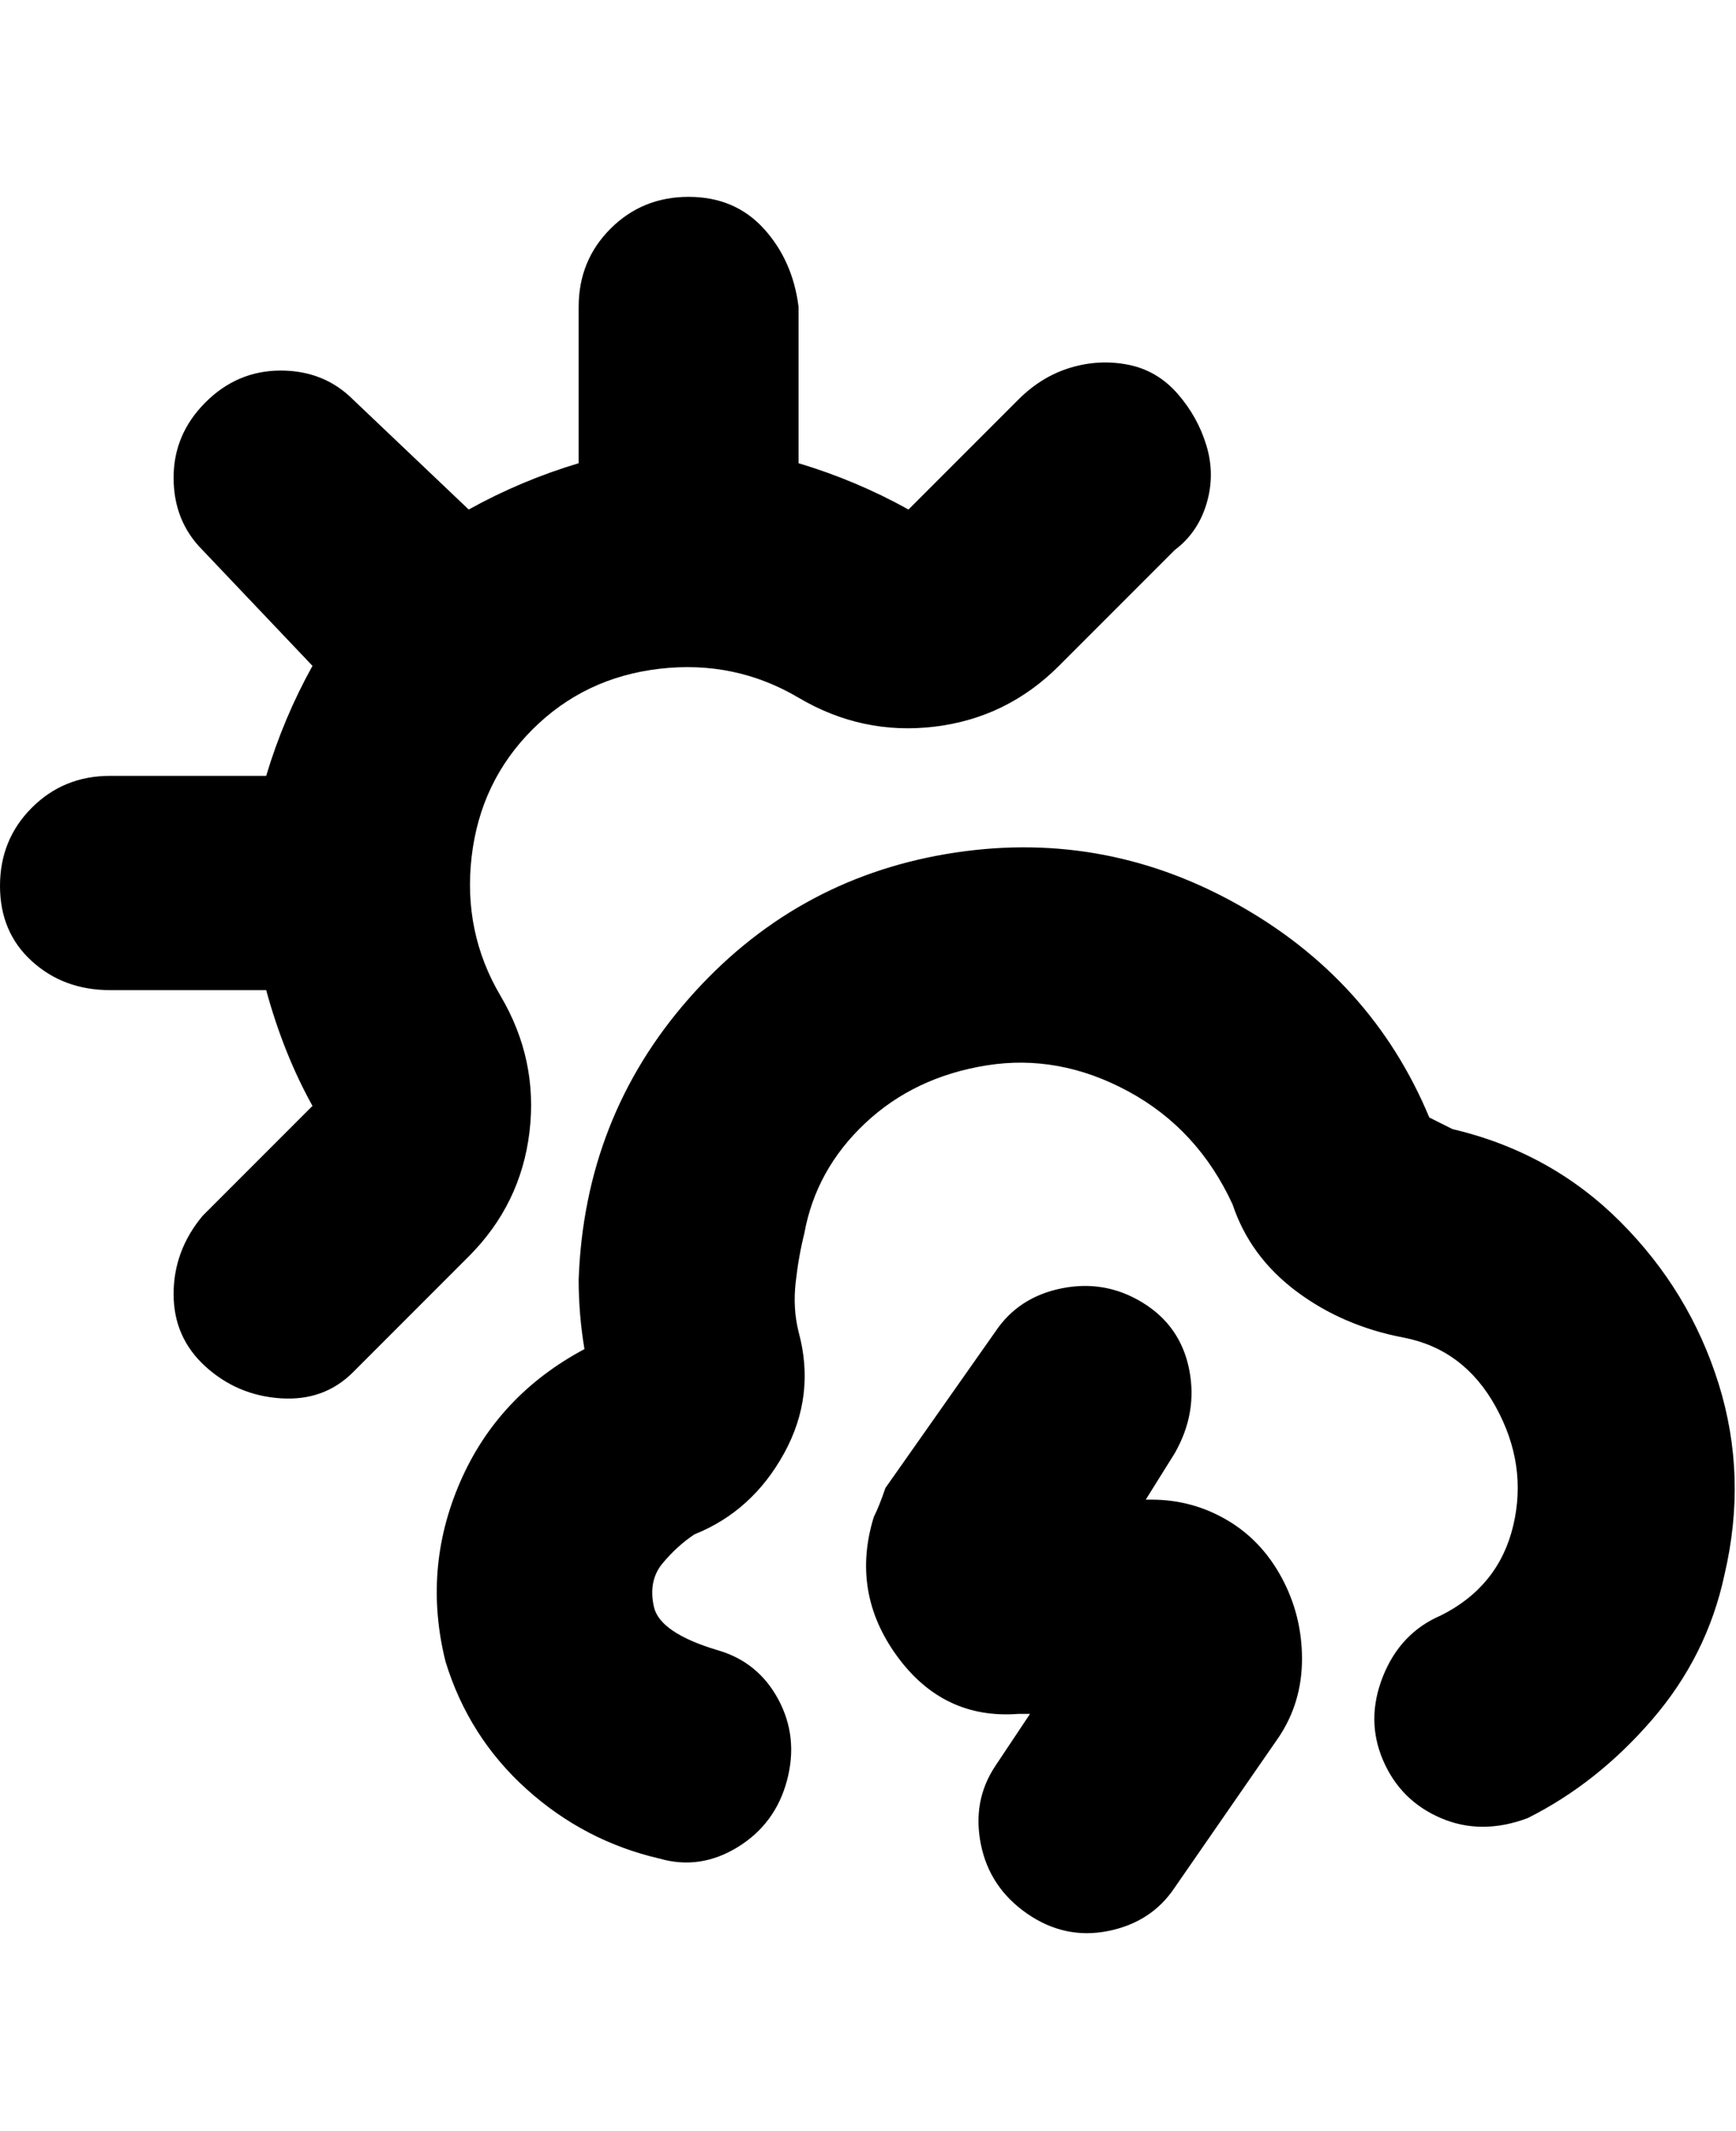<svg viewBox="0 0 300 368" xmlns="http://www.w3.org/2000/svg"><path d="M81 217l-20 20q-5 5-12.5 4.5t-13-5.5q-5.5-5-5.5-12.5t5-13.5l19-19q-5-9-8-20H19q-8 0-13.5-5T0 153q0-8 5.5-13.5T19 134h27q3-10 8-19L35 95q-5-5-5-12.5t5.5-13Q41 64 48.5 64T61 69l20 19q9-5 19-8V53q0-8 5.5-13.5T119 34q8 0 13 5.5t6 13.5v27q10 3 19 8l19-19q4-4 9-5.5t10-.5q5 1 8.5 5t5 9q1.5 5 0 10t-5.5 8l-20 20q-9 9-21.5 10.5t-23.5-5q-11-6.5-24-5T92 126q-9 9-10.5 22t5 24q6.5 11 5 23.5T81 217zm118 42h-1l5-8q4-7 2.5-14.5t-8-11.5q-6.5-4-14-2.5T172 230l-19 27q-1 3-2 5-4 13 4 24t21 10h2l-6 9q-4 6-2.5 13.5t8 12q6.5 4.5 14 3T203 326l18-26q4-6 4-13.5t-3.5-14q-3.5-6.5-9.5-10t-13-3.5zm52-64l-4-2q-10-24-33.5-37t-50-8.5q-26.5 4.5-44.5 25T100 221q0 6 1 12-15 8-21.5 23T77 287q4 13 14 22t23 12q7 2 13.5-2t8.5-11.5q2-7.5-1.5-14T124 285q-10-3-11-7.5t1.5-7.5q2.5-3 5.5-5 10-4 15.5-14t2.5-21q-1-4-.5-8.5t1.5-8.5q2-11 10.5-19t21-10q12.5-2 24.5 4.5t18 19.5q3 9 11 15t18.5 8q10.5 2 16 12t3 20.5Q259 274 249 279q-7 3-10 10.5t0 14.5q3 7 10 10t15 0q12-6 21.5-17t12.5-25q4-17-1-33t-17-28q-12-12-29-16z"/></svg>